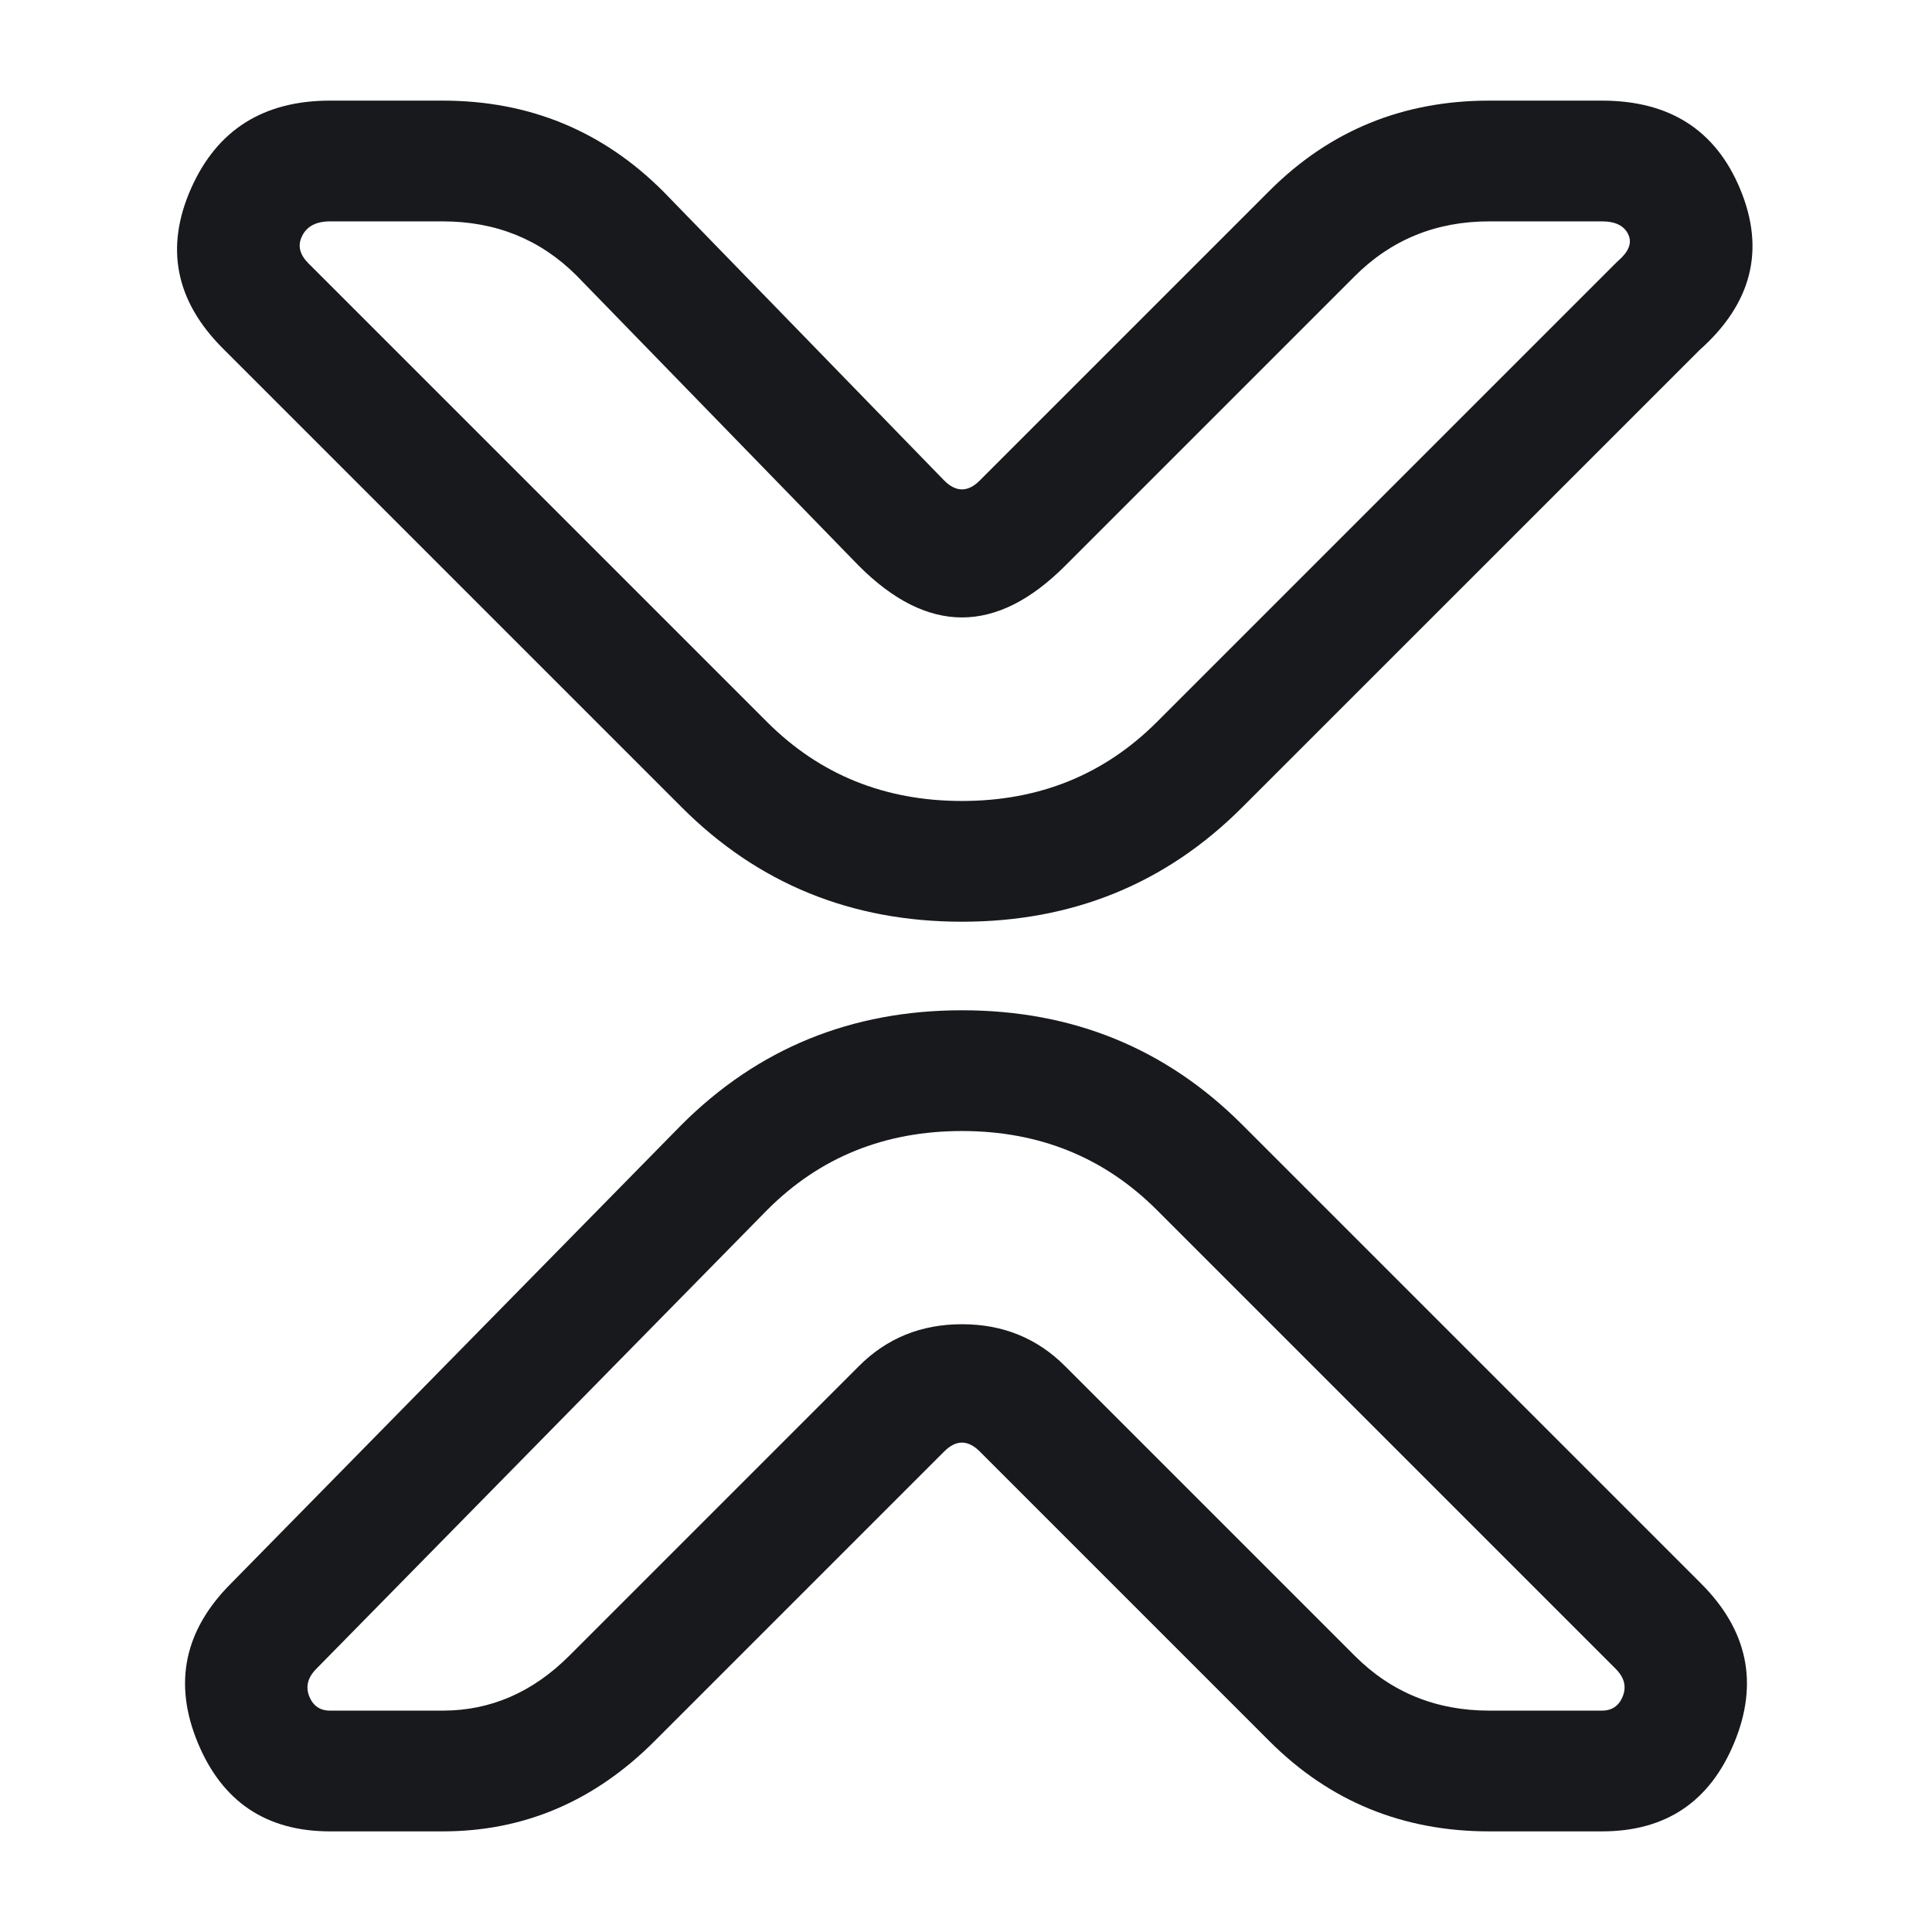 <svg xmlns="http://www.w3.org/2000/svg" width="24" height="24" viewBox="0 0 24 24">
  <defs/>
  <path fill="#17191C" d="M5.5,1.25 Q7.111,1.25 8.238,2.377 L11.73,5.97 Q11.95,6.189 12.17,5.97 L15.77,2.37 Q16.889,1.25 18.5,1.25 L19.9,1.25 Q21.162,1.25 21.618,2.351 Q22.086,3.481 21.114,4.347 L15.43,10.03 Q14.011,11.45 11.95,11.45 Q9.889,11.45 8.47,10.03 L2.77,4.33 Q1.88,3.441 2.378,2.331 Q2.863,1.25 4.1,1.25 Z M5.5,2.75 L4.1,2.75 Q3.834,2.75 3.747,2.944 Q3.672,3.111 3.83,3.27 L9.53,8.97 Q10.511,9.95 11.95,9.95 Q13.389,9.95 14.37,8.97 L20.07,3.27 Q20.087,3.252 20.106,3.236 Q20.293,3.072 20.232,2.924 Q20.16,2.75 19.9,2.75 L18.5,2.75 Q17.511,2.75 16.83,3.43 L13.23,7.03 Q12.59,7.67 11.95,7.67 Q11.31,7.67 10.67,7.03 L7.162,3.423 Q6.489,2.75 5.5,2.75 Z"/>
  <path fill="#17191C" d="M5.5,22.75 L4.1,22.75 Q2.913,22.75 2.457,21.649 Q1.998,20.541 2.87,19.67 L8.465,13.974 Q9.889,12.55 11.95,12.55 Q14.011,12.55 15.43,13.97 L21.13,19.67 Q22.002,20.541 21.543,21.649 Q21.088,22.75 19.9,22.75 L18.5,22.75 Q16.889,22.75 15.77,21.63 L12.17,18.03 Q11.95,17.811 11.73,18.03 L8.13,21.63 Q7.011,22.75 5.5,22.75 Z M5.5,21.25 Q6.389,21.25 7.07,20.57 L10.67,16.97 Q11.189,16.45 11.95,16.45 Q12.711,16.45 13.23,16.97 L16.83,20.57 Q17.511,21.25 18.5,21.25 L19.9,21.25 Q20.085,21.25 20.157,21.076 Q20.233,20.893 20.07,20.73 L14.37,15.03 Q13.389,14.05 11.95,14.05 Q10.511,14.05 9.535,15.026 L3.93,20.73 Q3.768,20.893 3.843,21.076 Q3.915,21.25 4.1,21.25 Z"/>
</svg>

